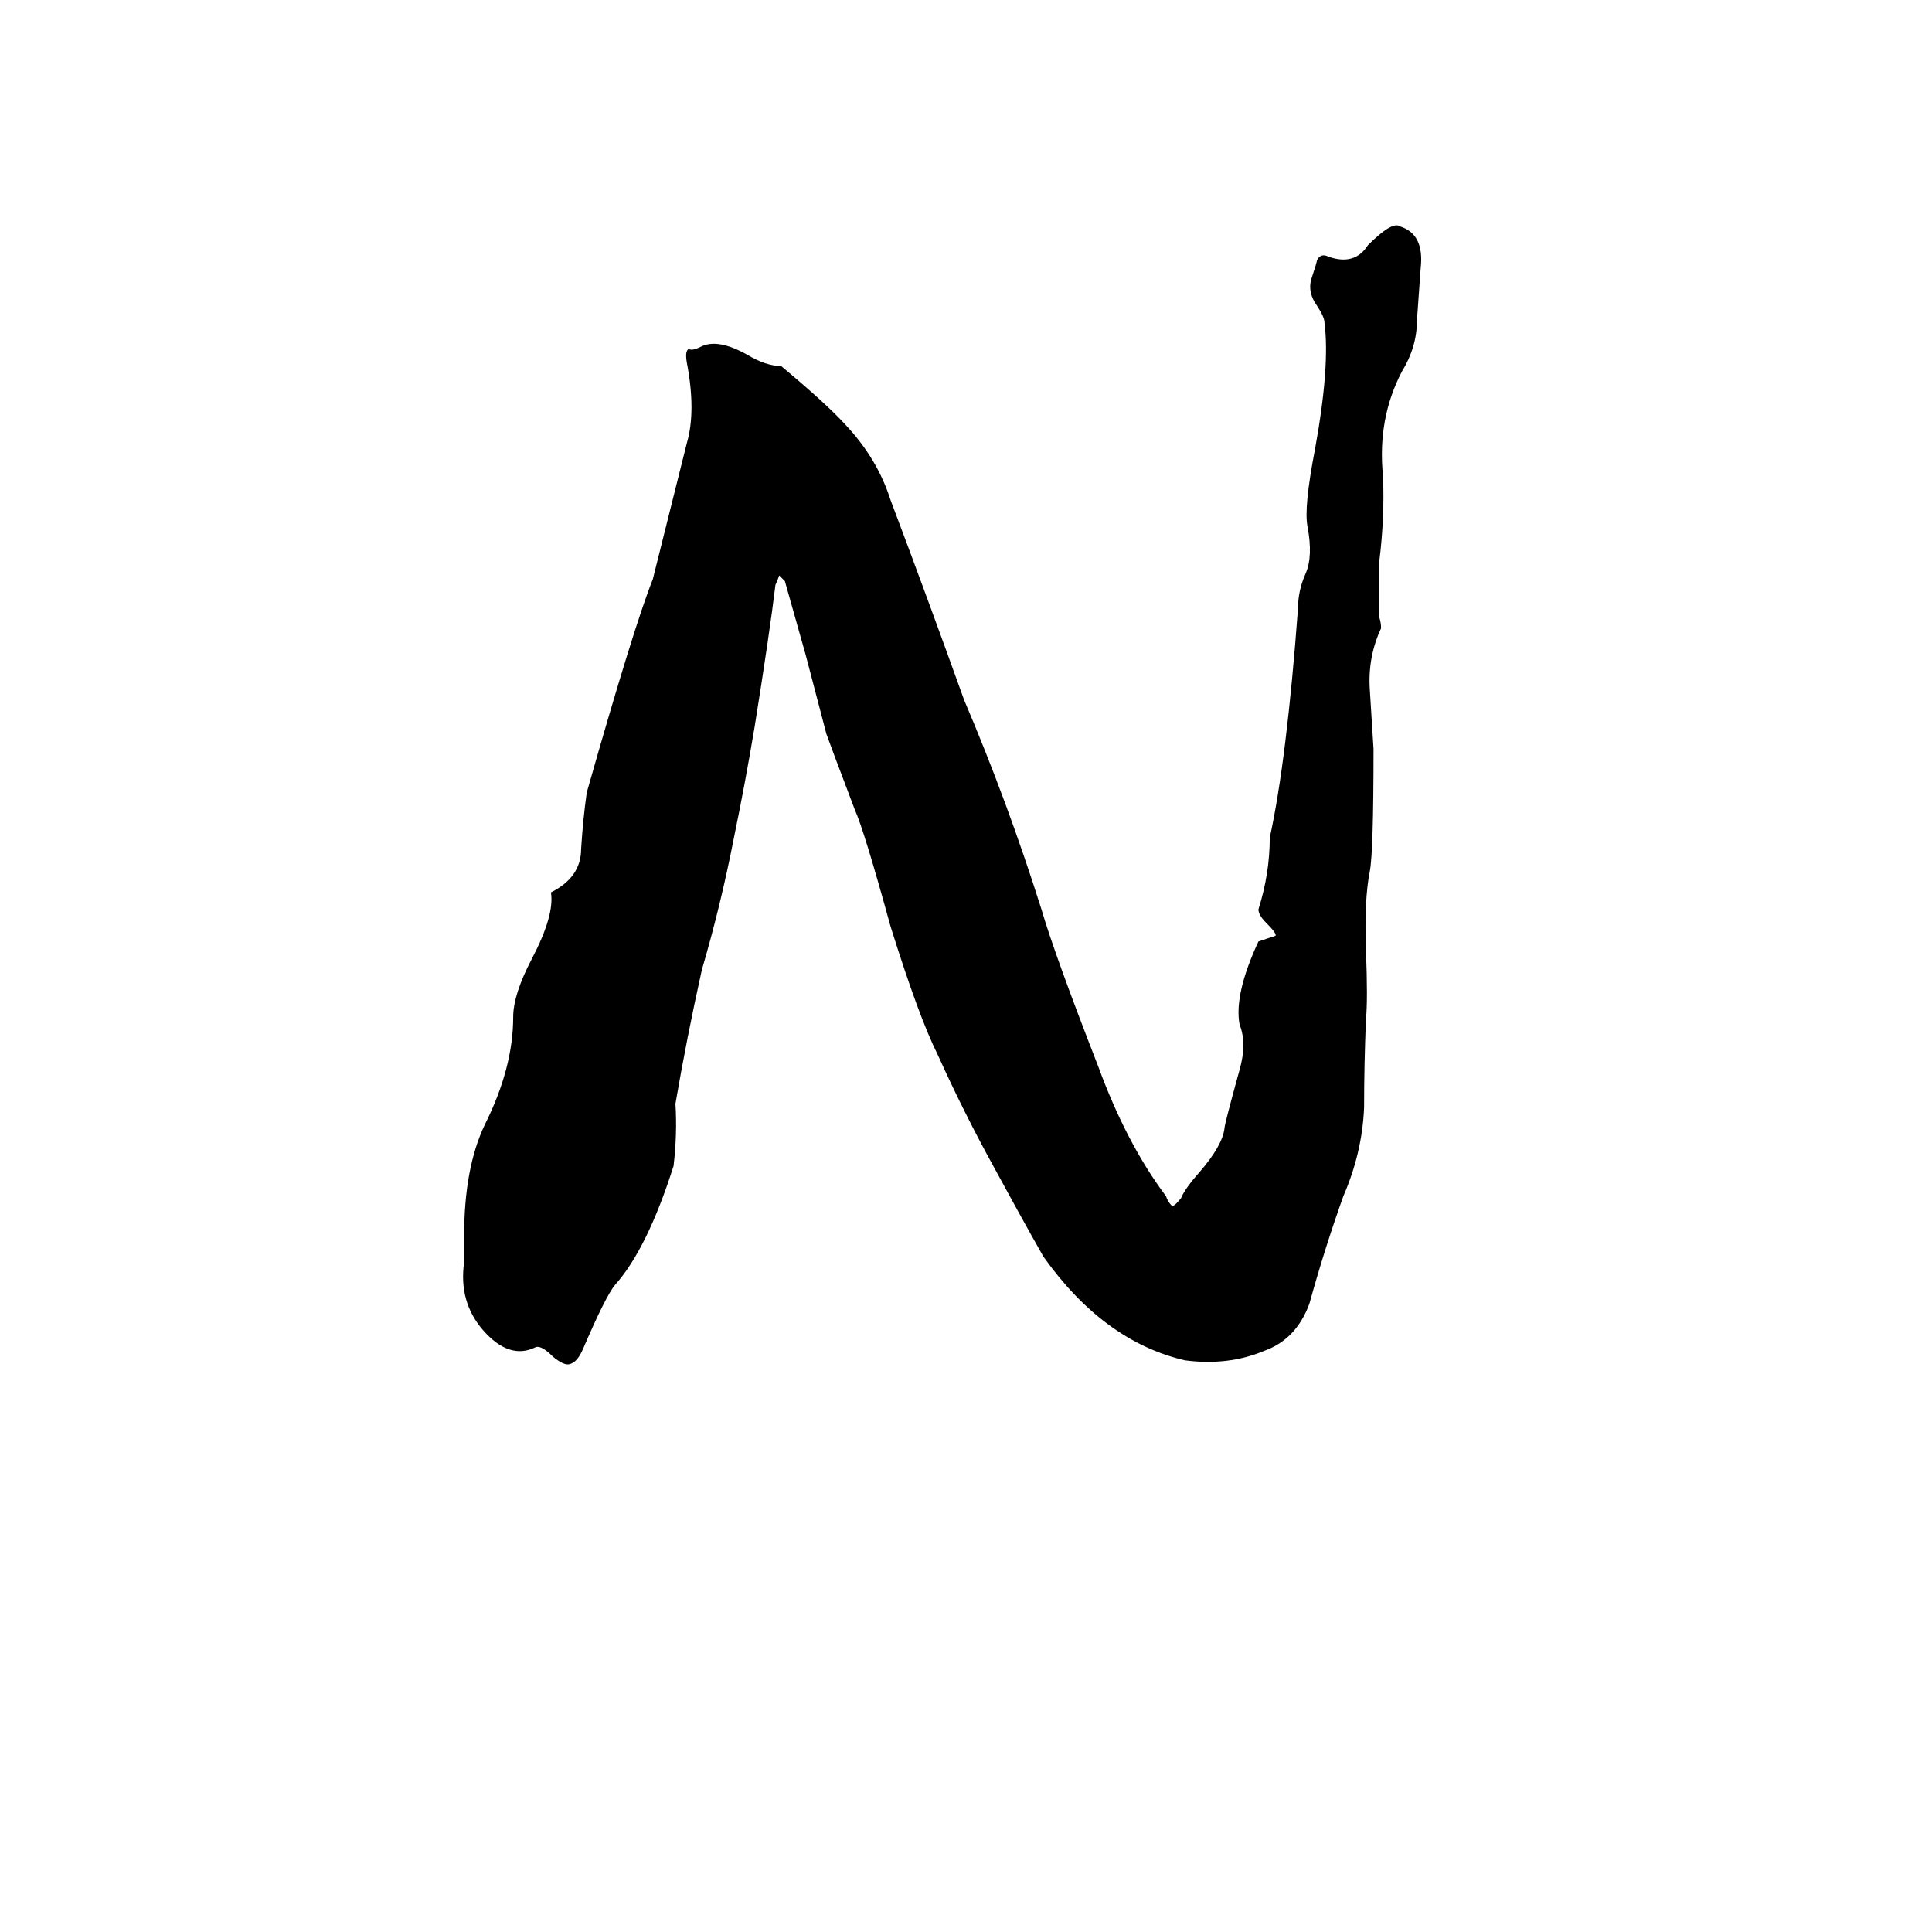 <svg xmlns="http://www.w3.org/2000/svg" viewBox="0 -800 1024 1024">
	<path fill="#000000" d="M246 -131V-145Q246 -181 257 -204Q272 -234 272 -261Q272 -273 282 -292Q294 -315 292 -327Q308 -335 308 -350Q309 -366 311 -380Q336 -468 346 -493Q355 -529 364 -565Q369 -582 364 -608Q363 -614 365 -615Q367 -614 371 -616Q380 -621 396 -612Q406 -606 414 -606Q438 -586 448 -575Q465 -557 472 -535Q492 -482 511 -429Q534 -375 552 -318Q559 -294 582 -235Q597 -194 618 -166Q619 -163 621 -161Q622 -160 626 -165Q628 -170 636 -179Q648 -193 649 -202Q649 -204 657 -233Q661 -247 657 -257Q654 -273 667 -301Q670 -302 676 -304Q677 -305 671 -311Q667 -315 667 -318Q673 -337 673 -356Q682 -397 688 -478Q688 -487 692 -496Q696 -505 693 -521Q691 -531 697 -562Q705 -606 702 -629Q702 -632 698 -638Q693 -645 695 -652Q698 -661 698 -662Q700 -666 704 -664Q718 -659 725 -670Q738 -683 742 -680Q755 -676 753 -658Q752 -644 751 -630Q751 -616 743 -603Q730 -578 733 -548Q734 -526 731 -502V-473Q732 -470 732 -467Q725 -452 726 -435Q727 -419 728 -403Q728 -348 726 -338Q723 -323 724 -296Q725 -270 724 -260Q723 -236 723 -213Q722 -189 712 -166Q702 -138 694 -109Q687 -90 670 -84Q651 -76 628 -79Q585 -89 553 -134Q540 -157 527 -181Q511 -210 497 -241Q487 -261 472 -309Q458 -360 453 -371Q439 -408 438 -411L427 -453L416 -492L413 -495Q412 -492 411 -490Q408 -465 400 -415Q395 -385 389 -356Q382 -320 372 -286Q364 -250 358 -215Q359 -199 357 -182Q343 -138 326 -119Q321 -113 309 -85Q306 -78 302 -77Q299 -76 293 -81Q287 -87 284 -86Q270 -79 256 -95Q243 -110 246 -131Z"/>
</svg>